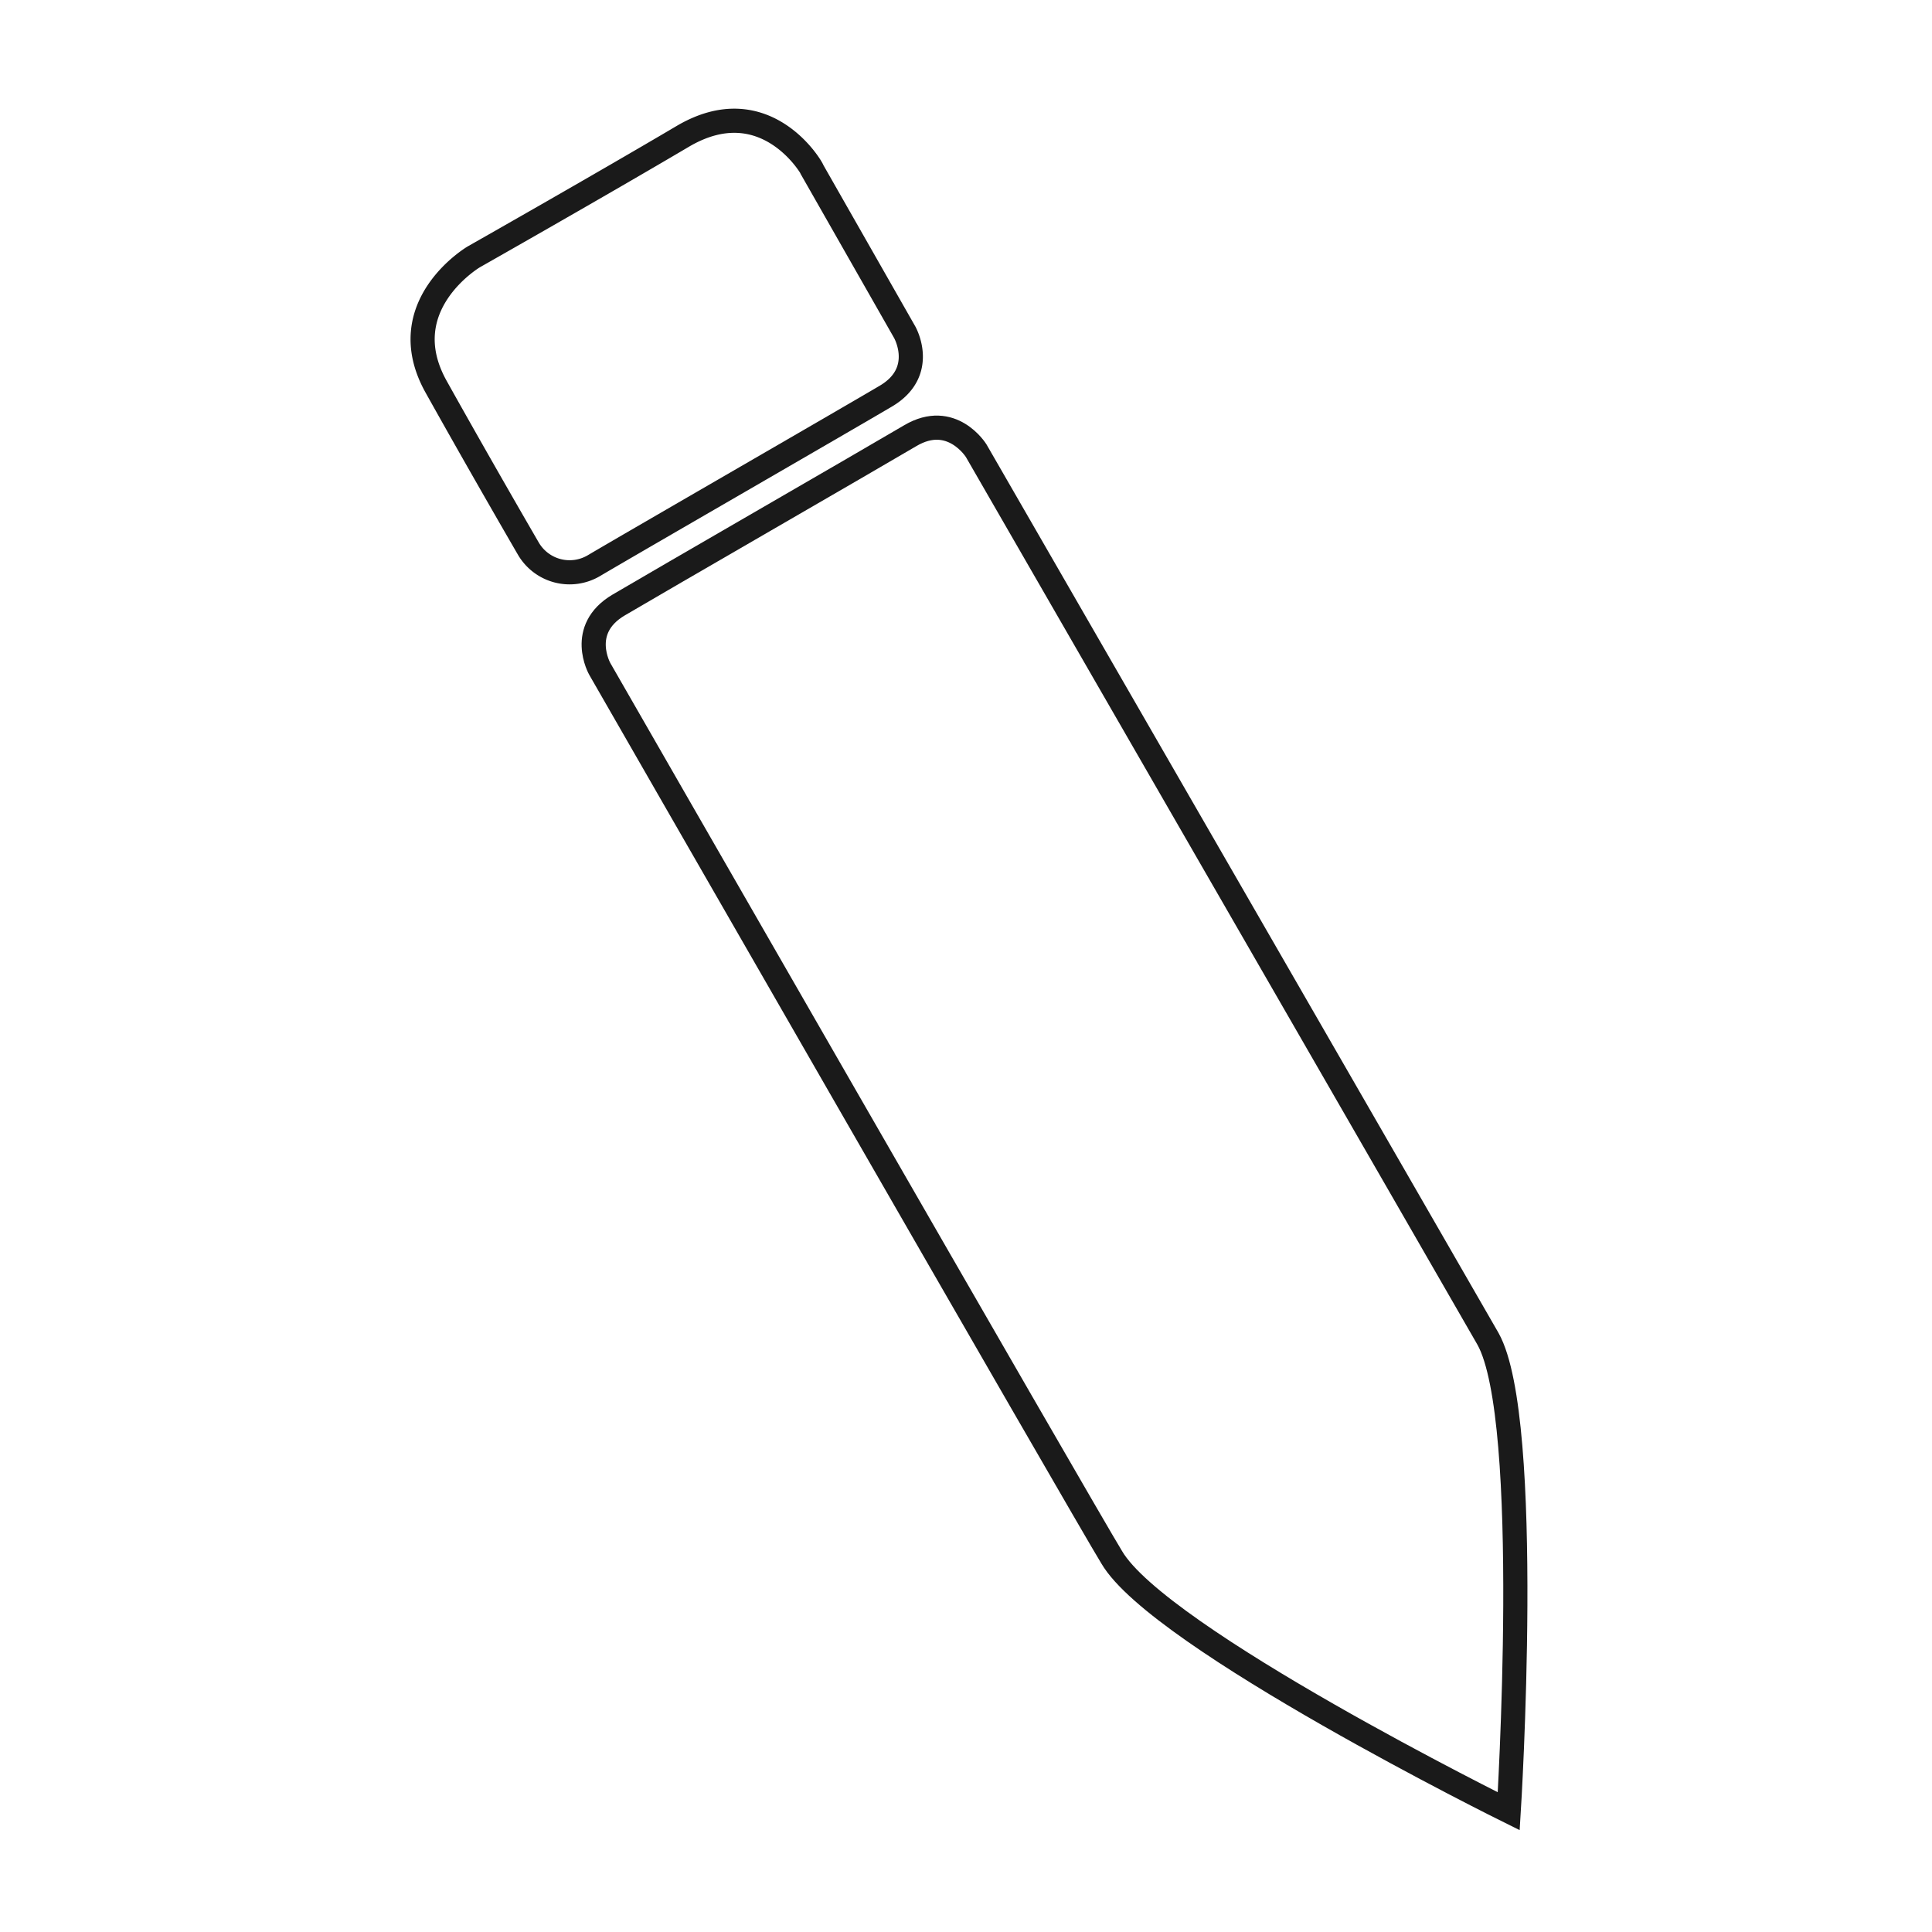 <svg xmlns="http://www.w3.org/2000/svg" viewBox="0 0 320 320"><defs><style>.a{fill:none;stroke:#1a1a1a;stroke-miterlimit:2;stroke-width:4px;}</style></defs><title>pencil-outline</title><path class="a" d="M113.064,22.6C99.349,30.703,78.466,42.547,78.466,42.547s-13.714,8.104-6.234,21.506,15.273,26.805,15.273,26.805a7.91,7.91,0,0,0,10.909,2.805c6.857-4.052,41.454-24,48.311-28.052s3.117-10.597,3.117-10.597L134.57,28.21C134.57,27.898,126.778,14.496,113.064,22.6Z"/><path class="a" d="M150.778,72.158c-6.857,4.052-41.454,24-48.311,28.052s-3.117,10.597-3.117,10.597,80.727,140.57,84.778,147.116C191.92,271.325,249.894,300,249.894,300s4.052-64.831-3.429-78.233c-3.74-6.545-84.778-147.116-84.778-147.116S157.635,68.106,150.778,72.158Z"/></svg>